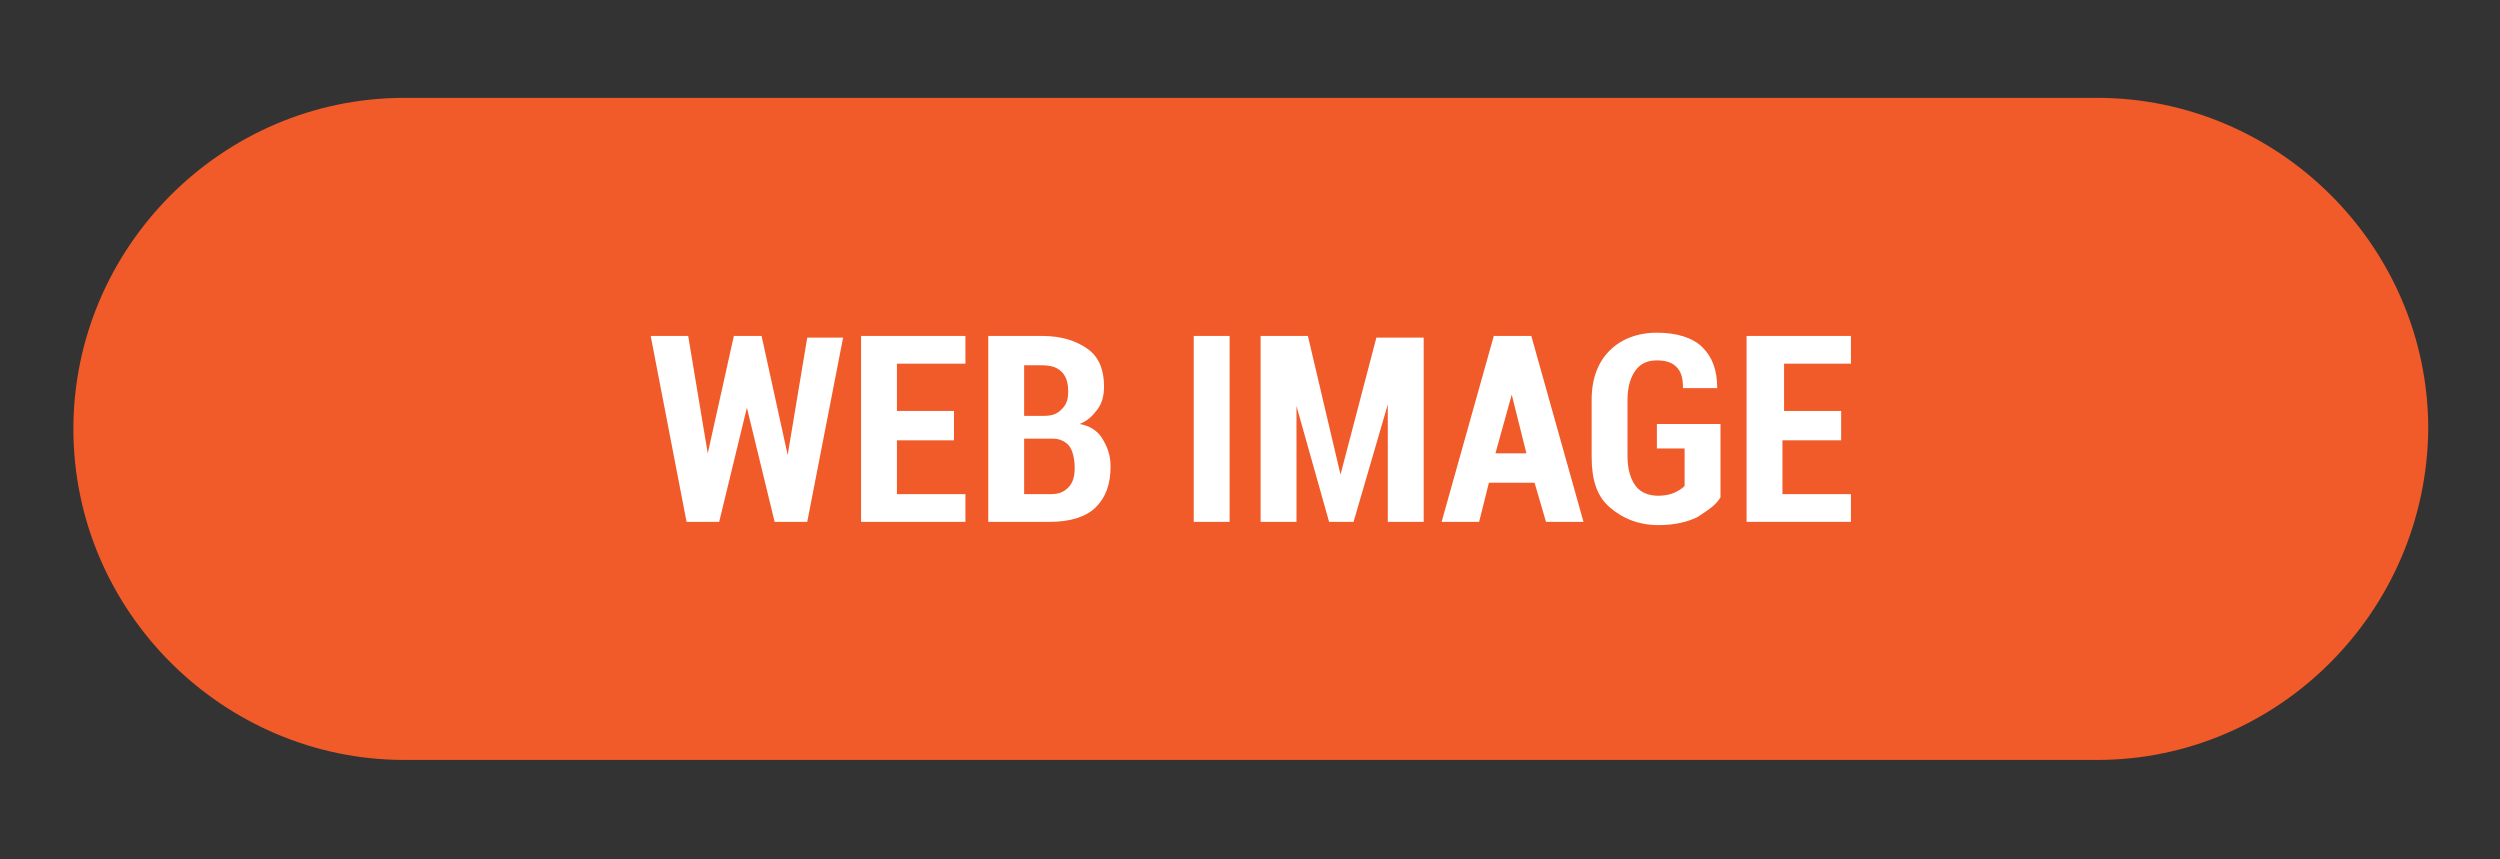 <?xml version="1.0" encoding="utf-8"?>
<!-- Generator: Adobe Illustrator 19.2.1, SVG Export Plug-In . SVG Version: 6.00 Build 0)  -->
<svg version="1.1" id="Layer_1" xmlns="http://www.w3.org/2000/svg" xmlns:xlink="http://www.w3.org/1999/xlink" x="0px" y="0px"
	 viewBox="0 0 153.3 52.7" style="enable-background:new 0 0 153.3 52.7;" xml:space="preserve">
<rect x="0" y="0" width="153.3" height="52.7" fill="#333333" stroke="none"/>
<style type="text/css">
	.st0{fill:#F15A29;}
	.st1{fill:#FFFFFF;}
</style>
<path class="st0" d="M128.6,46.6H24.8c-11.1,0-20.3-9.1-20.3-20.3v0c0-11.1,9.1-20.3,20.3-20.3h103.8c11.1,0,20.3,9.1,20.3,20.3v0
	C148.8,37.5,139.7,46.6,128.6,46.6z"/>
<g>
	<path class="st1" d="M48.3,27.9L48.3,27.9l1.2-7.2h2.2L49.5,32h-2l-1.7-7h0l-1.7,7h-2l-2.2-11.4h2.3l1.2,7.2l0,0l1.6-7.2h1.7
		L48.3,27.9z"/>
	<path class="st1" d="M58.5,27H55v3.3h4.2V32h-6.4V20.6h6.4v1.7H55v2.9h3.5V27z"/>
	<path class="st1" d="M60.6,32V20.6h3.3c1.2,0,2.1,0.3,2.8,0.8s1,1.3,1,2.3c0,0.5-0.1,1-0.4,1.4s-0.6,0.7-1.1,0.9
		c0.6,0.1,1.1,0.4,1.4,0.9s0.5,1,0.5,1.7c0,1.1-0.3,1.9-0.9,2.5S65.6,32,64.4,32H60.6z M62.8,25.5h1.2c0.5,0,0.8-0.1,1.1-0.4
		s0.4-0.6,0.4-1.1c0-0.5-0.1-0.9-0.4-1.2s-0.7-0.4-1.2-0.4h-1.1V25.5z M62.8,27v3.3h1.6c0.5,0,0.8-0.1,1.1-0.4s0.4-0.7,0.4-1.2
		c0-0.5-0.1-1-0.3-1.3s-0.6-0.5-1-0.5h-0.1H62.8z"/>
	<path class="st1" d="M75.4,32h-2.2V20.6h2.2V32z"/>
	<path class="st1" d="M82.2,29.1L82.2,29.1l2.2-8.4h2.9V32h-2.2v-7.2l0,0L83,32h-1.5l-2-7.1l0,0V32h-2.2V20.6h2.9L82.2,29.1z"/>
	<path class="st1" d="M94.1,29.6h-2.8L90.7,32h-2.3l3.2-11.4h2.3L97.1,32h-2.3L94.1,29.6z M91.7,27.8h1.9l-0.9-3.6h0L91.7,27.8z"/>
	<path class="st1" d="M105.5,30.5c-0.3,0.5-0.8,0.8-1.4,1.2c-0.6,0.3-1.4,0.5-2.4,0.5c-1.2,0-2.2-0.4-3-1.1s-1.1-1.7-1.1-3.1v-3.5
		c0-1.3,0.4-2.3,1.1-3s1.7-1.1,2.9-1.1c1.2,0,2.2,0.3,2.8,0.9s0.9,1.4,0.9,2.5l0,0h-2.1c0-0.6-0.1-1-0.4-1.3s-0.7-0.4-1.2-0.4
		c-0.6,0-1,0.2-1.3,0.6s-0.5,1-0.5,1.8v3.5c0,0.8,0.2,1.4,0.5,1.8s0.8,0.6,1.4,0.6c0.4,0,0.8-0.1,1-0.2s0.4-0.2,0.6-0.4v-2.3h-1.7
		v-1.5h3.9V30.5z"/>
	<path class="st1" d="M112.8,27h-3.5v3.3h4.2V32h-6.4V20.6h6.4v1.7h-4.1v2.9h3.5V27z"/>
</g>
</svg>
